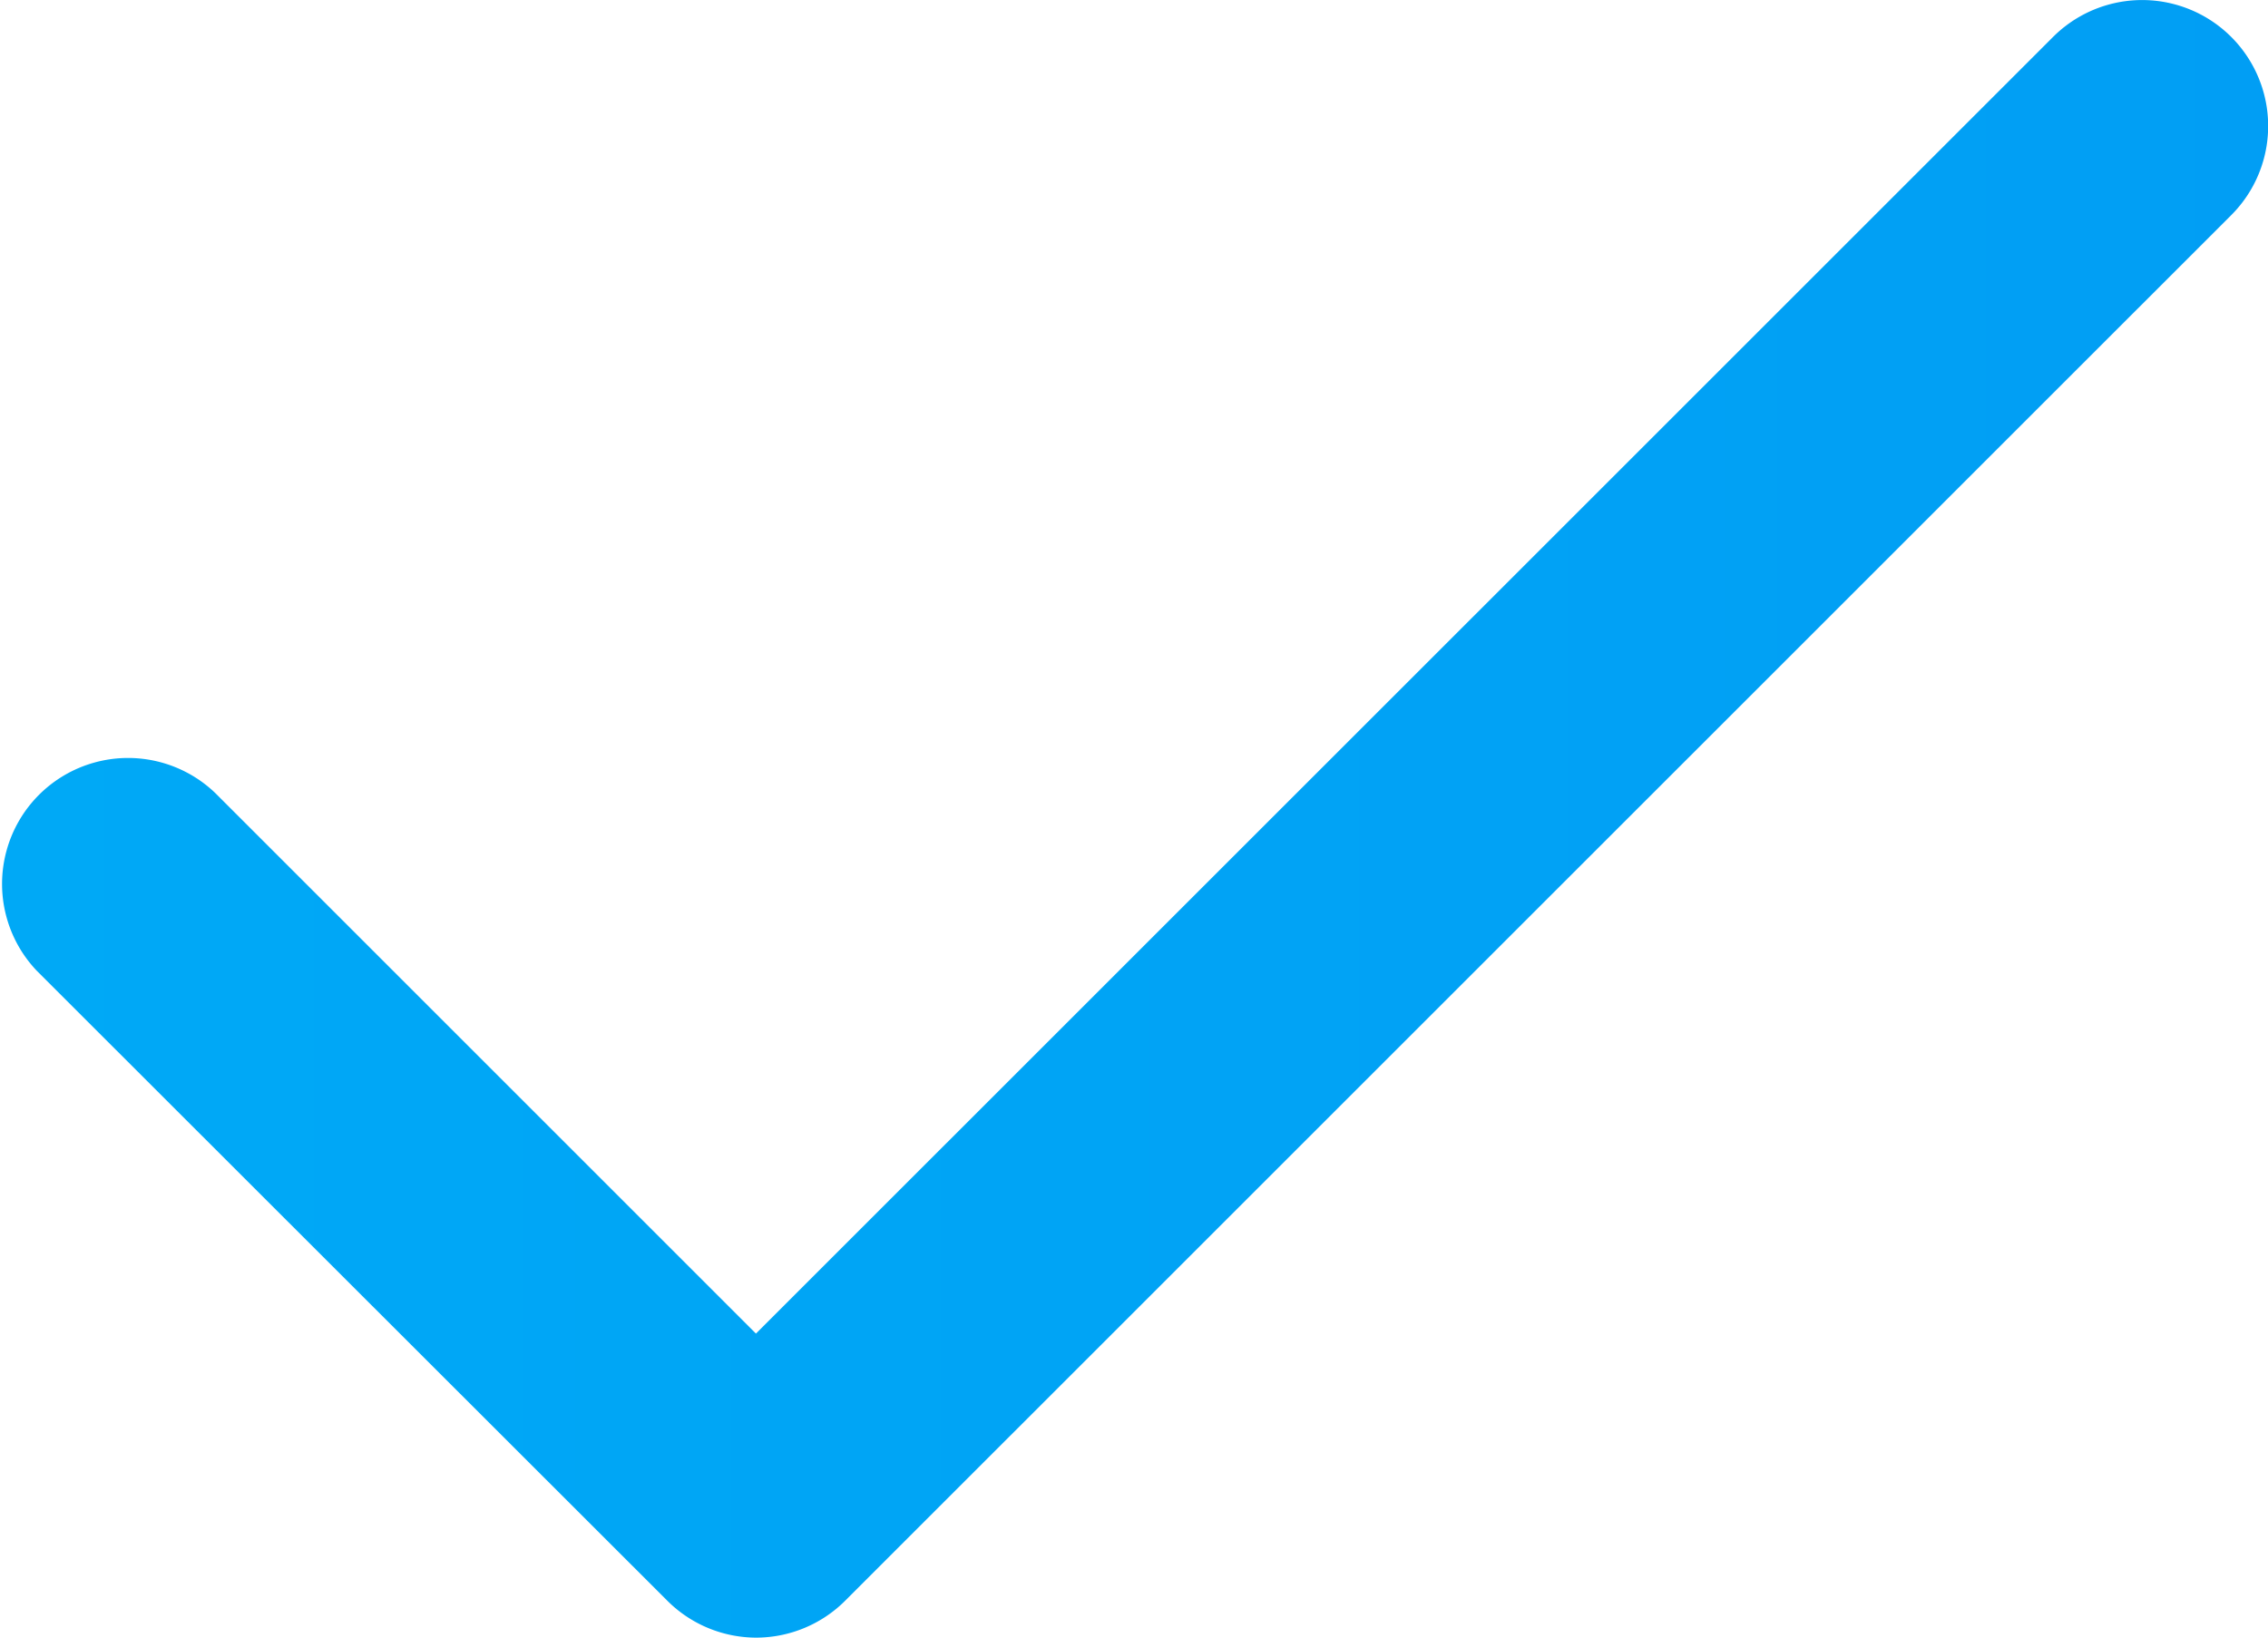 <svg xmlns="http://www.w3.org/2000/svg" xmlns:xlink="http://www.w3.org/1999/xlink" viewBox="0 0 153.55 110.9"><defs><style>.cls-1{fill:url(#Gradiente_sem_nome_9);}</style><linearGradient id="Gradiente_sem_nome_9" y1="55.45" x2="155.67" y2="55.45" gradientUnits="userSpaceOnUse"><stop offset="0" stop-color="#00a9f6"/><stop offset="1" stop-color="#019ef4"/></linearGradient></defs><g id="Camada_2" data-name="Camada 2"><g id="Camada_1-2" data-name="Camada 1"><path class="cls-1" d="M51.18,110.9a8.53,8.53,0,0,1-6-2.5L2.5,65.75A8.53,8.53,0,0,1,14.56,53.69L51.18,90.31,139,2.5a8.53,8.53,0,1,1,12.06,12.07L57.22,108.4A8.54,8.54,0,0,1,51.18,110.9Z"/></g></g></svg>